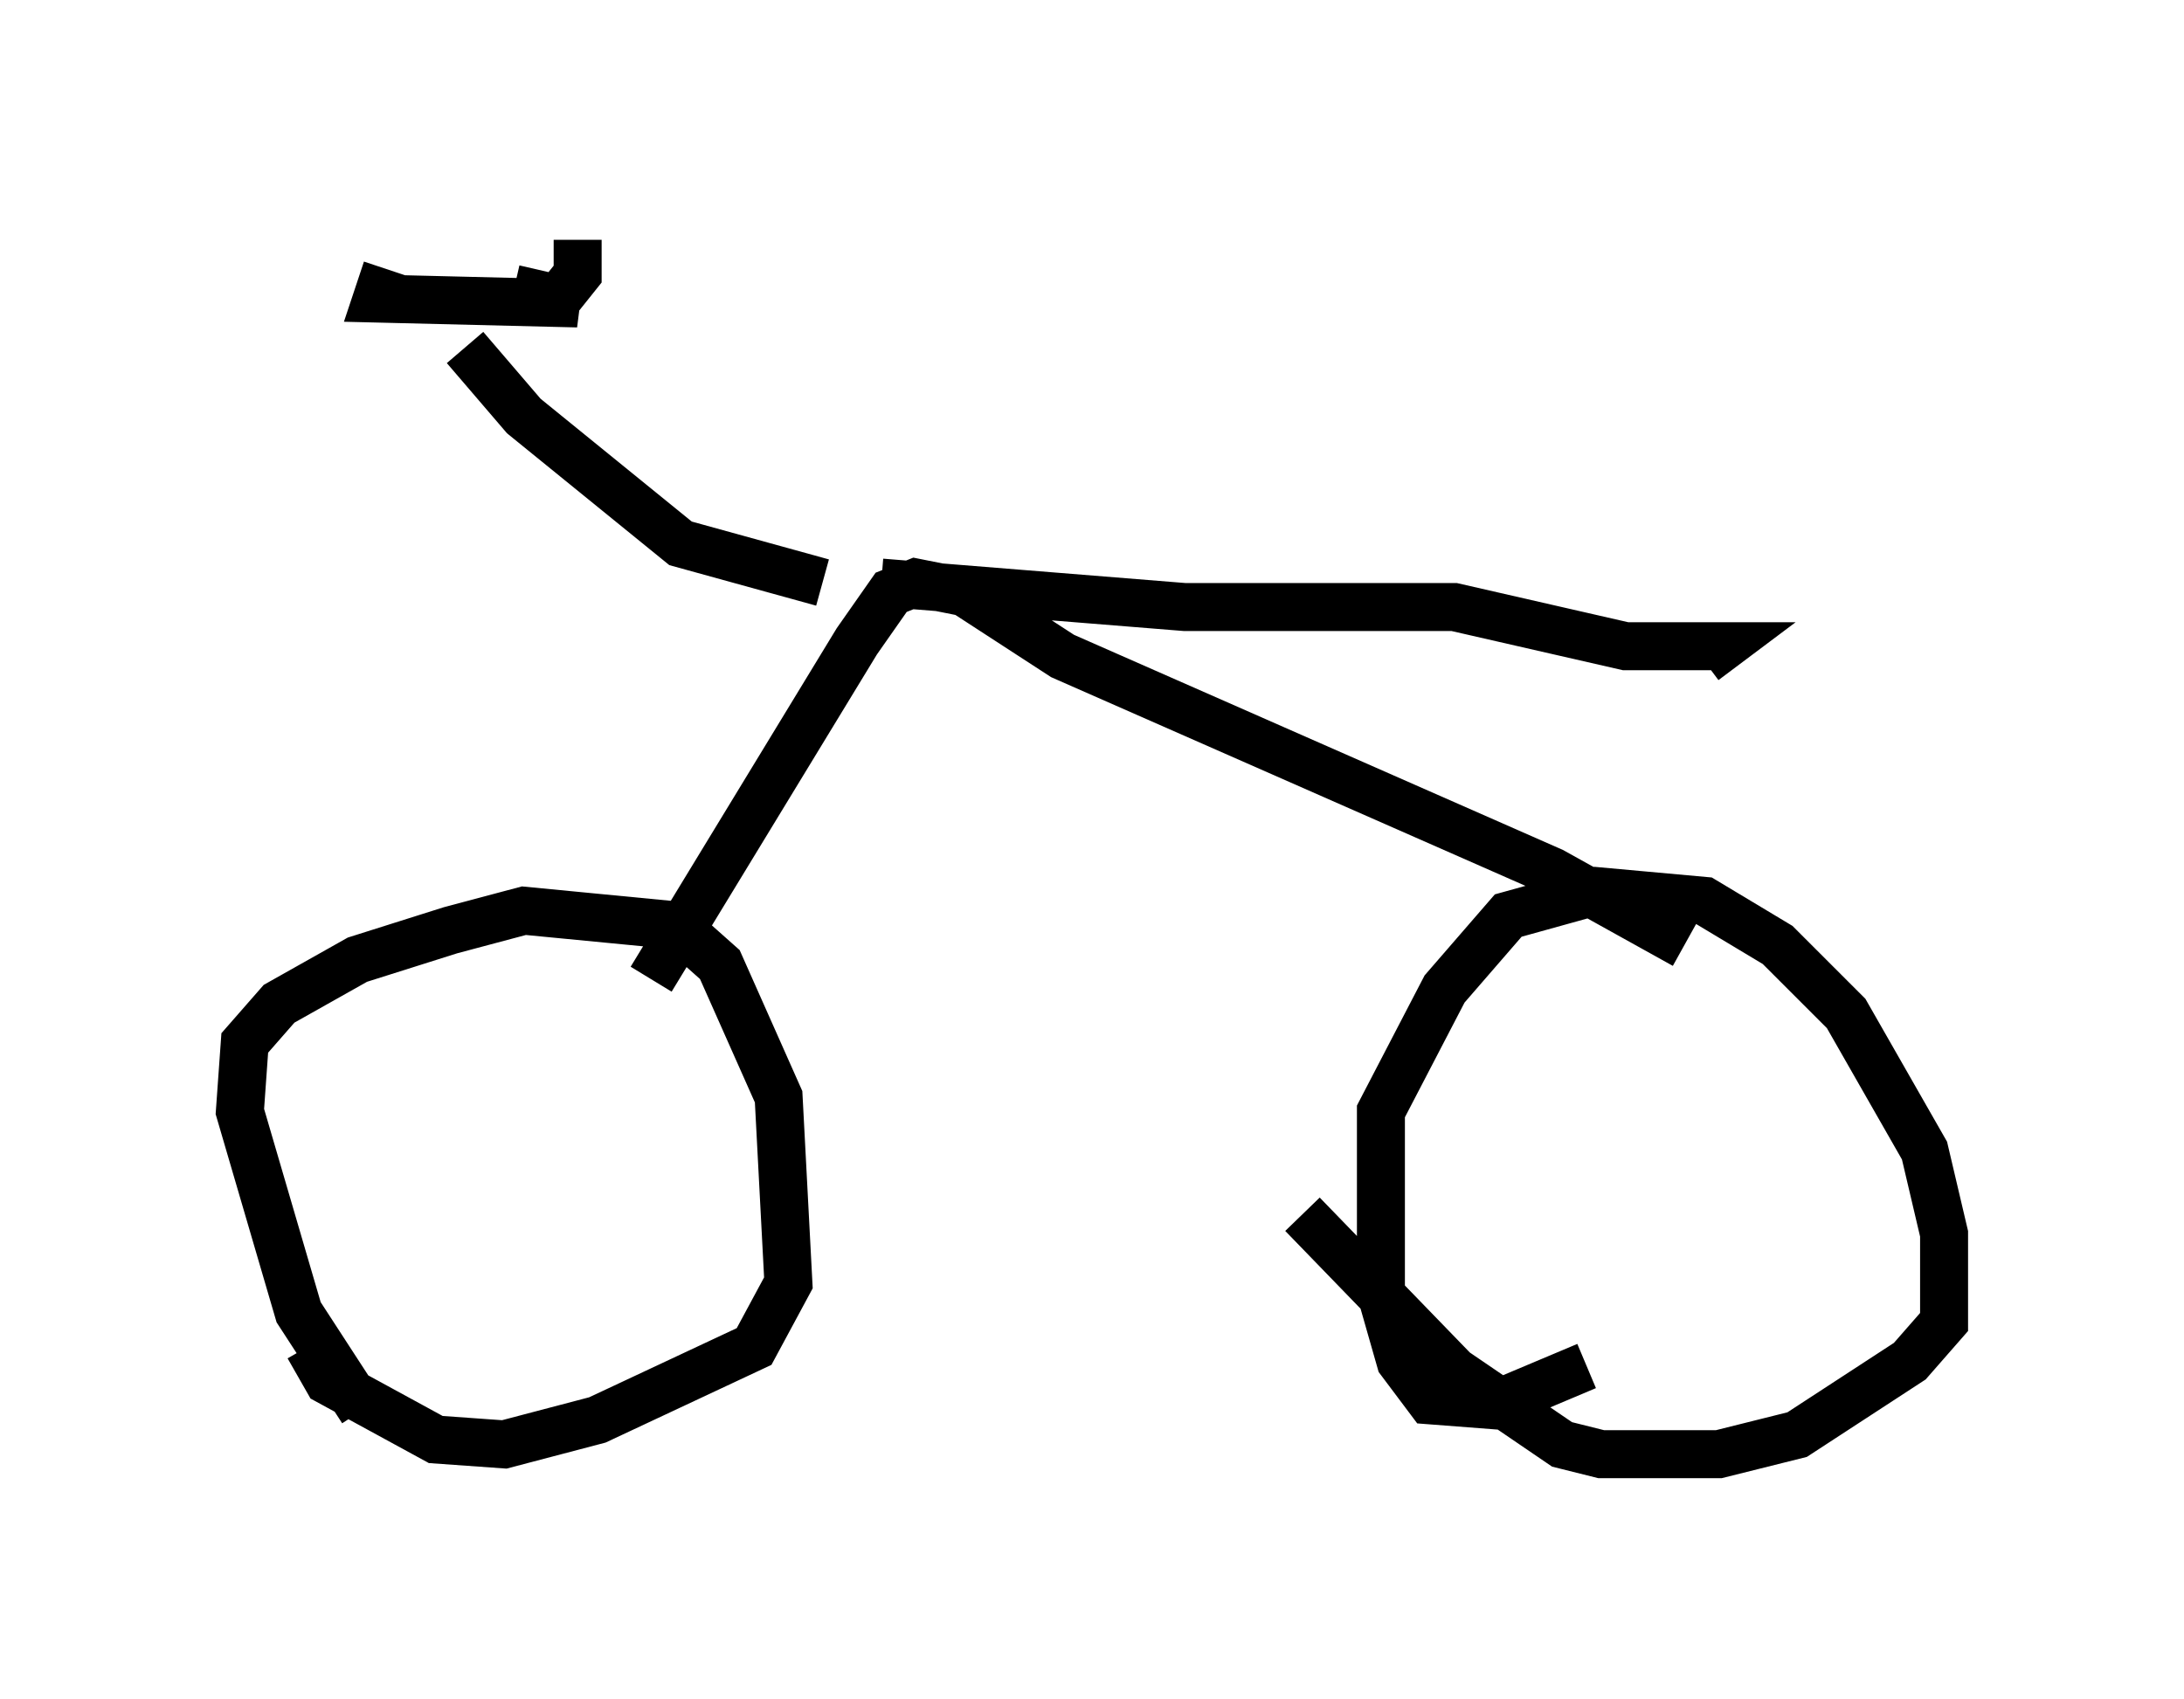 <?xml version="1.0" encoding="utf-8" ?>
<svg baseProfile="full" height="35.419" version="1.1" width="45.525" xmlns="http://www.w3.org/2000/svg" xmlns:ev="http://www.w3.org/2001/xml-events" xmlns:xlink="http://www.w3.org/1999/xlink"><defs /><rect fill="white" height="35.419" width="45.525" x="0" y="0" /><path d="M9.696, 30.419 m-2.144, -1.021 l-1.327, -2.042 -1.225, -4.185 l0.102, -1.429 0.715, -0.817 l1.633, -0.919 1.94, -0.613 l1.531, -0.408 3.165, 0.306 l0.919, 0.817 1.225, 2.756 l0.204, 3.879 -0.715, 1.327 l-3.267, 1.531 -1.94, 0.51 l-1.429, -0.102 -2.246, -1.225 l-0.408, -0.715 m26.644, 0.408 l-1.94, 0.817 -1.327, -0.102 l-0.613, -0.817 -0.408, -1.429 l0.0, -3.777 1.327, -2.552 l1.327, -1.531 1.838, -0.51 l2.246, 0.204 1.531, 0.919 l1.429, 1.429 1.633, 2.858 l0.408, 1.735 0.0, 1.838 l-0.715, 0.817 -2.348, 1.531 l-1.633, 0.408 -2.45, 0.0 l-0.817, -0.204 -2.246, -1.531 l-3.165, -3.267 m-13.577, -4.9 l4.288, -7.044 0.715, -1.021 l0.51, -0.204 1.021, 0.204 l2.042, 1.327 10.208, 4.492 l2.756, 1.531 m-17.967, -7.554 l-2.96, -0.817 -3.267, -2.654 l-1.225, -1.429 m-1.633, -1.633 l-0.204, 0.613 4.185, 0.102 l-1.327, -0.306 m0.408, 0.204 l0.51, 0.0 0.408, -0.51 l0.0, -0.715 m6.329, 7.146 l6.329, 0.51 5.615, 0.0 l3.573, 0.817 2.042, 0.0 l-0.408, 0.306 " fill="none" stroke="black" stroke-width="1" /></svg>